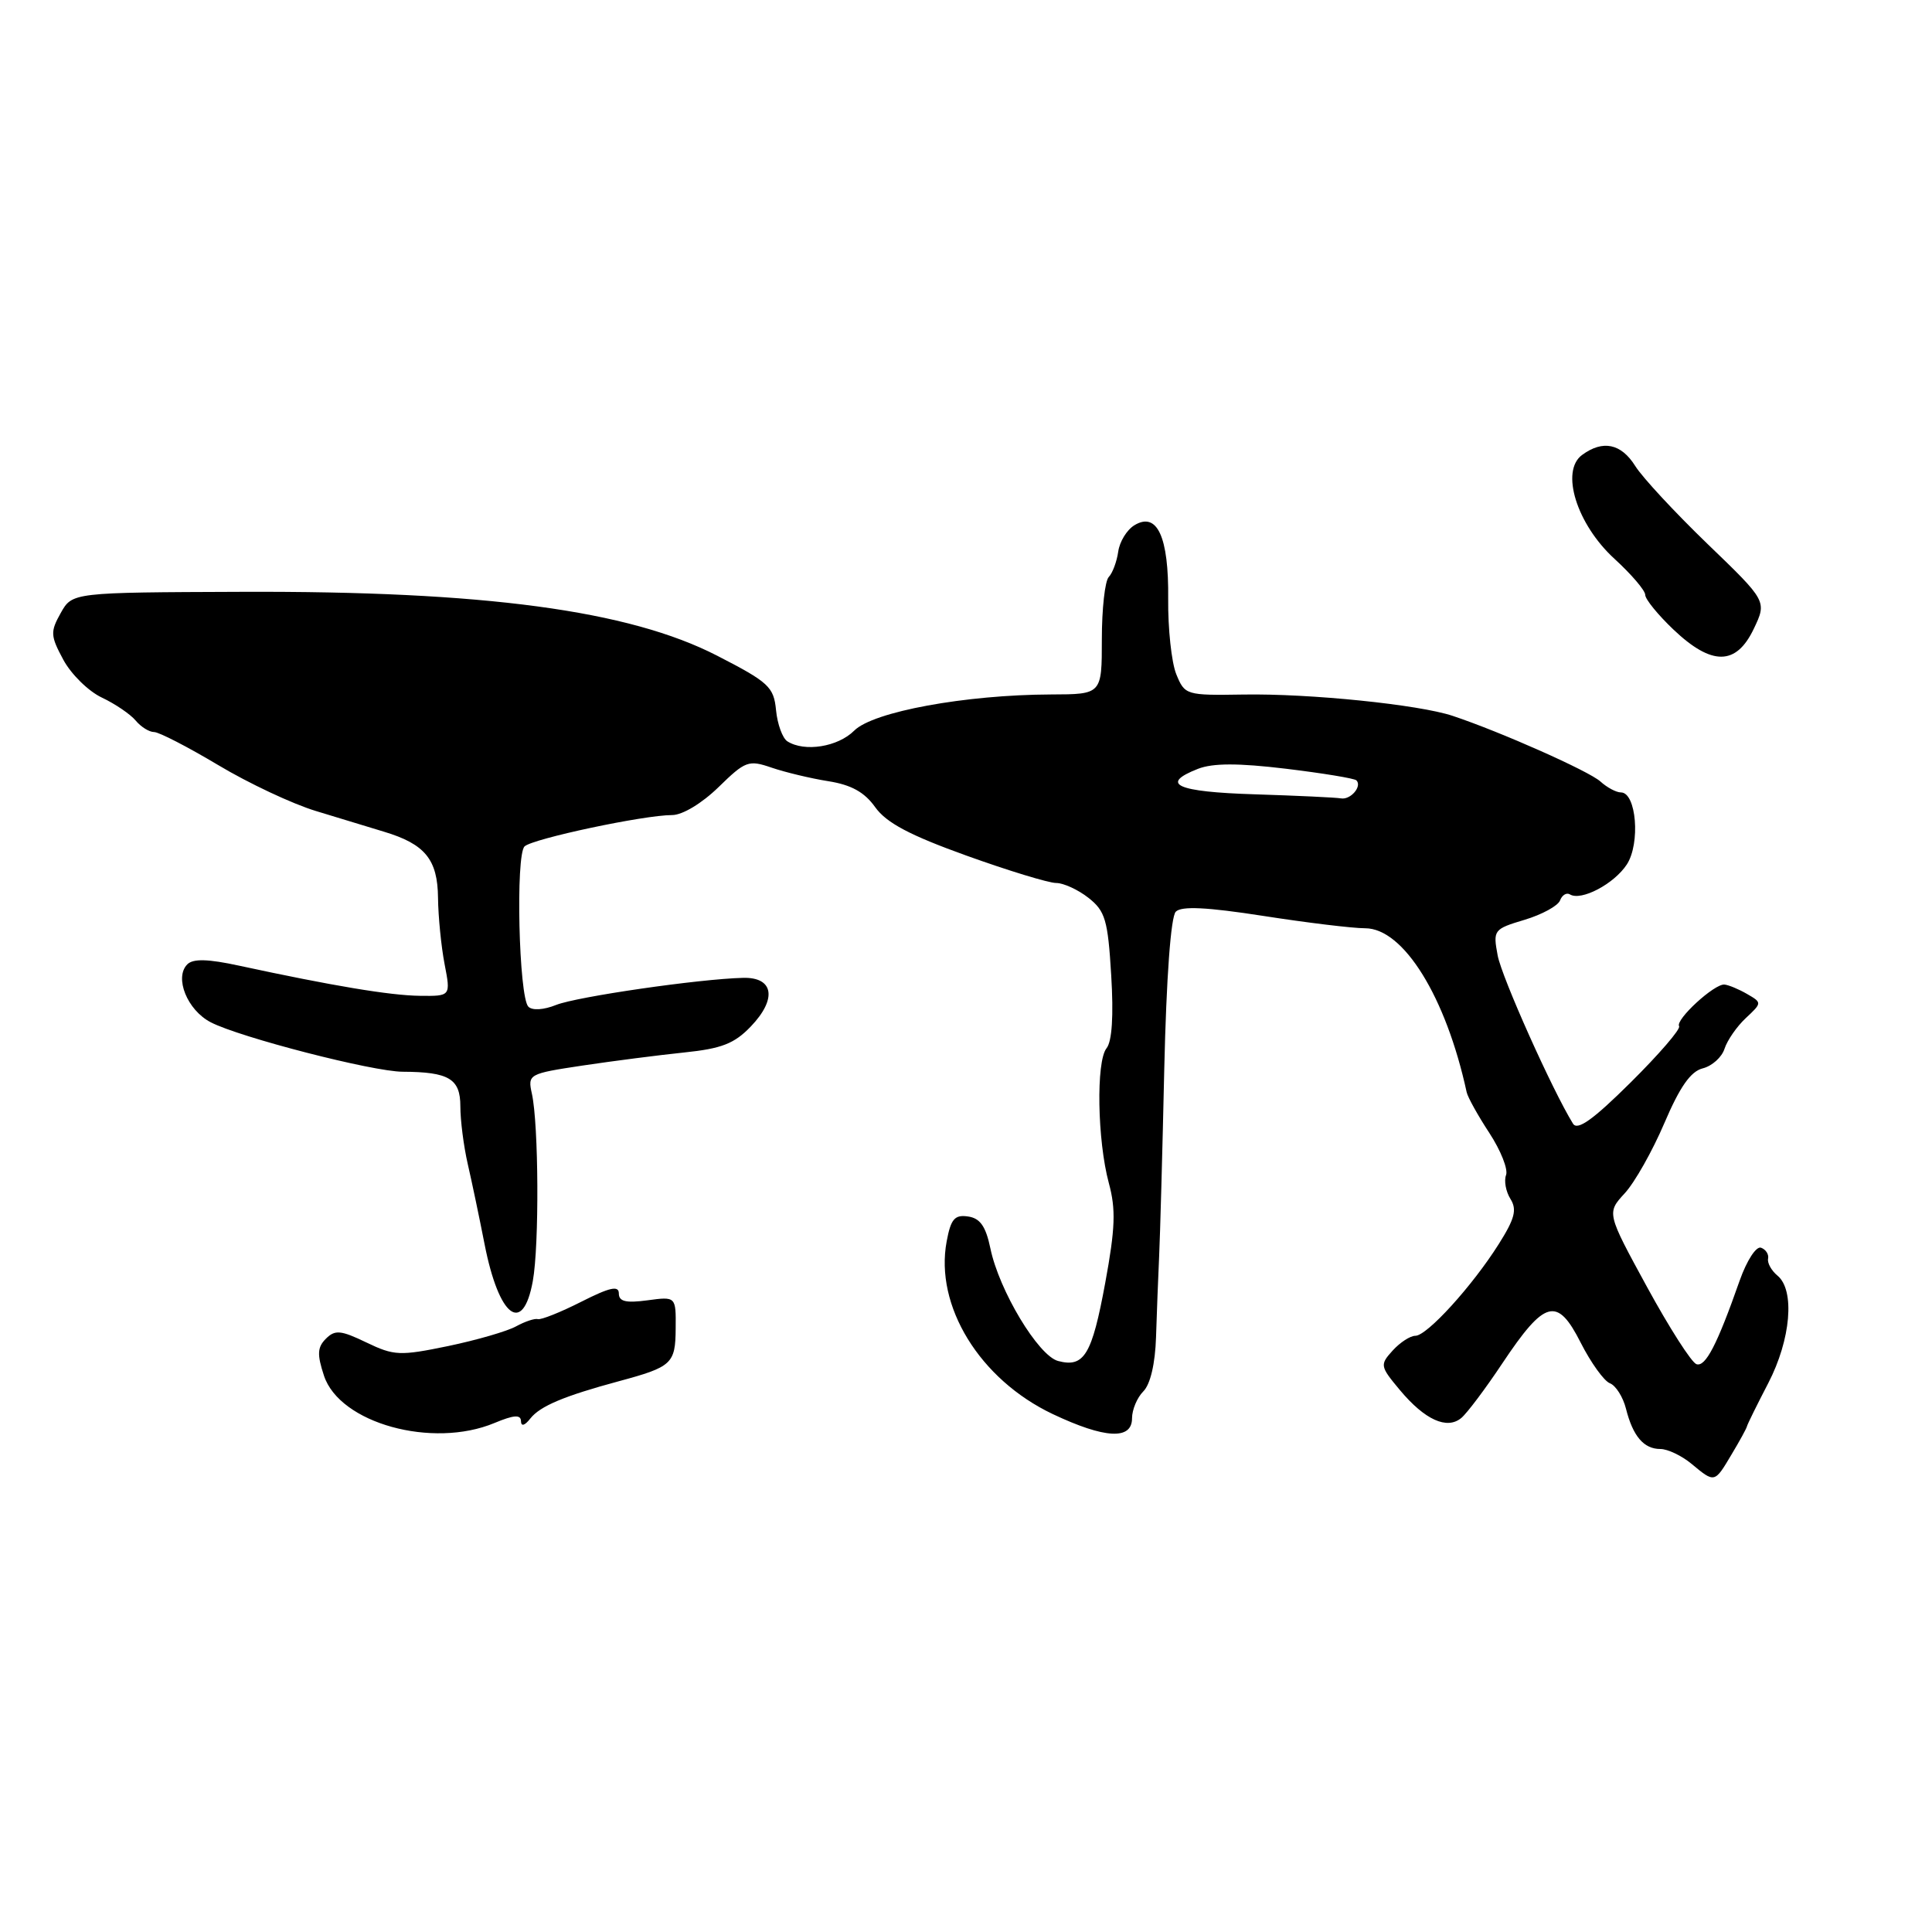 <?xml version="1.0" encoding="UTF-8" standalone="no"?>
<!DOCTYPE svg PUBLIC "-//W3C//DTD SVG 1.1//EN" "http://www.w3.org/Graphics/SVG/1.1/DTD/svg11.dtd" >
<svg xmlns="http://www.w3.org/2000/svg" xmlns:xlink="http://www.w3.org/1999/xlink" version="1.1" viewBox="0 0 256 256">
 <g >
 <path fill="currentColor"
d=" M 229.43 192.74 C 230.50 190.96 231.42 189.28 231.48 189.00 C 231.54 188.72 232.81 186.15 234.30 183.28 C 237.30 177.49 237.86 170.96 235.53 169.03 C 234.72 168.36 234.16 167.35 234.28 166.78 C 234.40 166.21 233.98 165.56 233.35 165.33 C 232.71 165.09 231.46 167.01 230.51 169.70 C 227.53 178.19 225.99 181.16 224.79 180.76 C 224.14 180.55 221.20 175.95 218.25 170.55 C 212.89 160.72 212.89 160.72 215.29 158.11 C 216.61 156.68 218.97 152.49 220.54 148.81 C 222.59 144.01 224.02 141.96 225.63 141.56 C 226.86 141.25 228.16 140.08 228.51 138.96 C 228.87 137.85 230.13 136.02 231.33 134.90 C 233.48 132.89 233.49 132.86 231.50 131.71 C 230.40 131.07 229.05 130.51 228.50 130.46 C 227.17 130.33 221.96 135.12 222.49 135.98 C 222.72 136.35 219.83 139.70 216.07 143.43 C 211.10 148.36 209.02 149.85 208.43 148.89 C 205.68 144.44 199.00 129.52 198.45 126.61 C 197.82 123.23 197.91 123.11 202.01 121.88 C 204.32 121.19 206.43 120.03 206.71 119.32 C 206.98 118.60 207.57 118.24 208.02 118.51 C 209.50 119.43 213.87 117.13 215.56 114.55 C 217.38 111.76 216.83 105.00 214.78 105.00 C 214.16 105.00 212.94 104.35 212.06 103.55 C 210.53 102.17 198.86 96.98 192.50 94.86 C 188.02 93.36 173.53 91.88 164.75 92.03 C 157.14 92.15 156.99 92.10 155.86 89.33 C 155.23 87.77 154.75 83.28 154.79 79.35 C 154.88 71.12 153.33 67.76 150.31 69.60 C 149.31 70.21 148.35 71.78 148.17 73.10 C 147.98 74.42 147.42 75.93 146.92 76.45 C 146.41 76.97 146.00 80.69 146.00 84.70 C 146.00 92.00 146.00 92.00 139.25 92.02 C 127.91 92.06 115.70 94.30 113.19 96.81 C 111.03 98.97 106.61 99.68 104.33 98.23 C 103.69 97.82 103.01 95.96 102.83 94.11 C 102.53 91.01 101.87 90.40 95.00 86.87 C 83.31 80.87 64.17 78.30 32.04 78.42 C 9.58 78.50 9.58 78.50 8.05 81.22 C 6.65 83.72 6.68 84.24 8.39 87.42 C 9.42 89.33 11.71 91.59 13.49 92.43 C 15.27 93.27 17.29 94.65 17.98 95.48 C 18.68 96.32 19.77 97.00 20.42 97.00 C 21.06 97.00 24.88 98.97 28.90 101.37 C 32.92 103.78 38.75 106.52 41.85 107.46 C 44.96 108.41 49.01 109.64 50.86 110.20 C 56.33 111.84 57.99 113.88 58.04 118.97 C 58.07 121.46 58.46 125.41 58.91 127.75 C 59.73 132.00 59.73 132.00 55.62 131.95 C 51.66 131.90 44.07 130.63 31.70 127.96 C 27.56 127.06 25.59 127.01 24.82 127.78 C 23.07 129.53 24.81 133.85 27.93 135.46 C 31.79 137.46 49.40 142.00 53.36 142.01 C 59.50 142.04 61.00 142.94 61.00 146.60 C 61.00 148.46 61.44 151.89 61.98 154.24 C 62.52 156.58 63.53 161.39 64.22 164.92 C 66.12 174.56 69.29 176.95 70.60 169.75 C 71.46 165.02 71.38 149.02 70.48 144.93 C 69.91 142.34 70.03 142.27 77.20 141.19 C 81.22 140.59 87.27 139.81 90.65 139.46 C 95.61 138.95 97.31 138.29 99.49 136.01 C 102.98 132.37 102.53 129.47 98.47 129.57 C 92.66 129.71 76.46 132.06 73.69 133.16 C 72.05 133.82 70.53 133.92 70.01 133.39 C 68.75 132.11 68.30 113.28 69.51 112.15 C 70.60 111.13 85.31 108.00 89.06 108.00 C 90.43 108.00 93.00 106.45 95.21 104.30 C 98.77 100.82 99.19 100.67 102.25 101.72 C 104.04 102.33 107.41 103.14 109.74 103.51 C 112.79 103.99 114.55 104.96 115.97 106.96 C 117.45 109.03 120.54 110.67 128.05 113.37 C 133.61 115.37 138.96 117.00 139.94 117.00 C 140.92 117.00 142.86 117.89 144.23 118.97 C 146.45 120.72 146.80 121.89 147.24 129.22 C 147.57 134.58 147.35 138.00 146.62 138.90 C 145.22 140.66 145.40 151.11 146.93 156.78 C 147.87 160.23 147.78 162.77 146.45 169.98 C 144.69 179.53 143.66 181.25 140.21 180.34 C 137.59 179.66 132.38 171.00 131.23 165.41 C 130.62 162.49 129.87 161.42 128.27 161.19 C 126.50 160.93 125.99 161.52 125.44 164.48 C 123.83 173.04 129.82 182.78 139.49 187.37 C 146.40 190.64 150.00 190.83 150.00 187.93 C 150.00 186.79 150.68 185.18 151.50 184.36 C 152.43 183.43 153.07 180.68 153.18 177.18 C 153.28 174.06 153.46 169.25 153.59 166.50 C 153.72 163.75 154.03 152.59 154.27 141.69 C 154.55 129.50 155.14 121.46 155.80 120.80 C 156.56 120.04 159.89 120.20 167.37 121.36 C 173.15 122.26 179.23 123.00 180.89 123.00 C 185.97 123.00 191.60 132.09 194.34 144.72 C 194.49 145.40 195.84 147.83 197.35 150.13 C 198.86 152.44 199.85 154.94 199.56 155.70 C 199.27 156.46 199.53 157.88 200.14 158.86 C 201.03 160.28 200.72 161.48 198.59 164.85 C 195.09 170.40 189.09 177.00 187.54 177.00 C 186.86 177.00 185.51 177.88 184.53 178.96 C 182.82 180.85 182.86 181.04 185.51 184.21 C 188.80 188.14 191.73 189.47 193.63 187.89 C 194.38 187.27 196.84 184.00 199.08 180.63 C 204.71 172.20 206.34 171.77 209.45 177.91 C 210.80 180.57 212.55 183.00 213.32 183.29 C 214.10 183.59 215.06 185.11 215.45 186.66 C 216.37 190.31 217.81 192.00 220.01 192.00 C 220.98 192.00 222.84 192.89 224.14 193.97 C 227.21 196.52 227.18 196.53 229.43 192.74 Z  M 65.53 188.55 C 68.09 187.48 69.01 187.42 69.03 188.30 C 69.05 189.05 69.52 188.92 70.28 187.95 C 71.58 186.31 74.74 184.98 82.00 183.02 C 89.04 181.12 89.50 180.70 89.53 176.03 C 89.57 171.79 89.57 171.79 85.78 172.30 C 82.94 172.68 82.00 172.46 82.00 171.39 C 82.00 170.31 80.81 170.57 77.02 172.49 C 74.28 173.88 71.69 174.91 71.27 174.79 C 70.85 174.67 69.55 175.11 68.38 175.75 C 67.21 176.40 63.16 177.57 59.38 178.36 C 52.98 179.68 52.22 179.65 48.54 177.88 C 45.15 176.25 44.39 176.18 43.18 177.39 C 42.05 178.52 42.00 179.47 42.93 182.29 C 45.01 188.59 57.29 191.99 65.53 188.55 Z  M 232.38 83.33 C 234.13 79.66 234.13 79.66 226.26 72.08 C 221.94 67.91 217.62 63.26 216.68 61.75 C 214.81 58.77 212.39 58.26 209.64 60.28 C 206.72 62.41 208.92 69.47 213.93 74.05 C 216.17 76.10 218.00 78.24 218.00 78.82 C 218.00 79.40 219.69 81.47 221.75 83.43 C 226.82 88.24 230.05 88.21 232.38 83.33 Z  M 166.25 105.25 C 155.88 104.93 153.59 103.89 158.75 101.87 C 160.71 101.11 164.06 101.10 170.38 101.86 C 175.26 102.45 179.47 103.14 179.73 103.40 C 180.52 104.19 178.96 106.01 177.69 105.79 C 177.04 105.67 171.89 105.43 166.25 105.25 Z "/>
</g>
</svg>